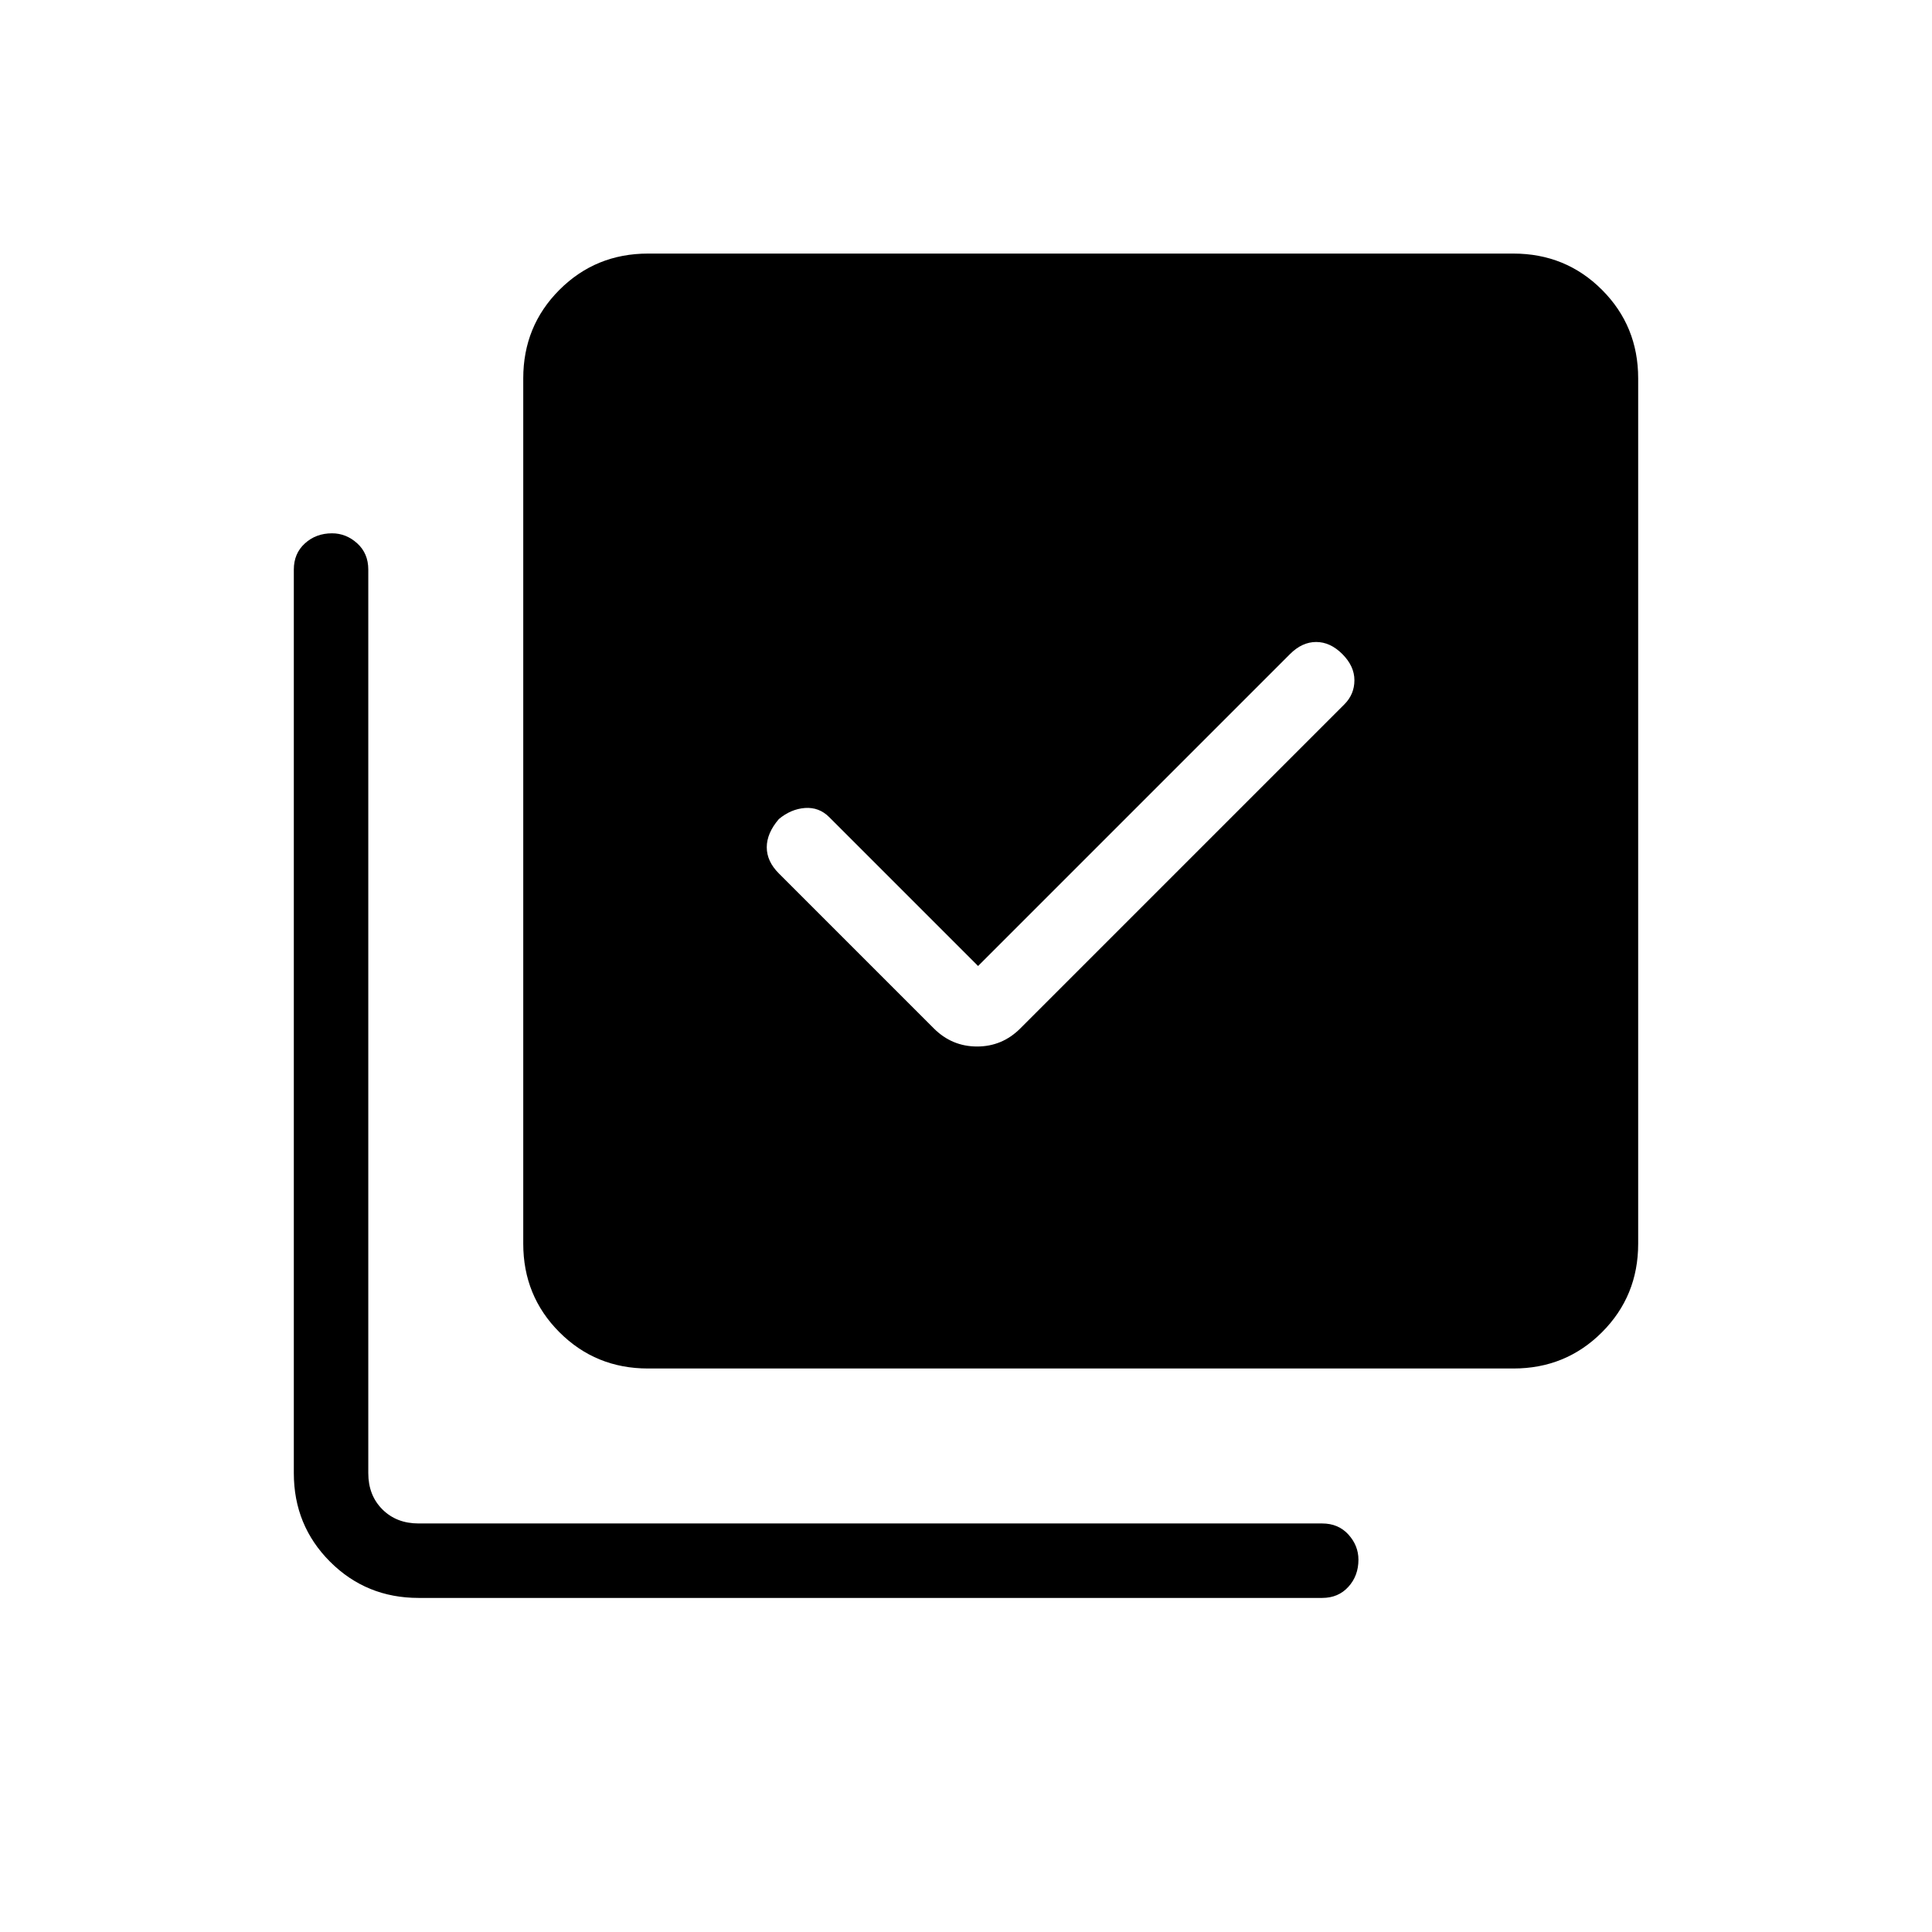 <svg xmlns="http://www.w3.org/2000/svg" height="24" width="24"><path d="M12.15 12 10.3 10.15Q10.175 10.025 10 10.037Q9.825 10.05 9.675 10.175Q9.525 10.35 9.525 10.525Q9.525 10.7 9.675 10.85L11.6 12.775Q11.825 13 12.138 13Q12.45 13 12.675 12.775L16.7 8.75Q16.825 8.625 16.825 8.45Q16.825 8.275 16.675 8.125Q16.525 7.975 16.35 7.975Q16.175 7.975 16.025 8.125ZM8.05 17Q7.4 17 6.95 16.55Q6.5 16.1 6.5 15.45V4.7Q6.5 4.05 6.95 3.6Q7.4 3.15 8.05 3.15H18.8Q19.45 3.15 19.9 3.6Q20.35 4.05 20.35 4.7V15.45Q20.35 16.1 19.9 16.55Q19.45 17 18.8 17ZM5.2 19.85Q4.55 19.85 4.1 19.4Q3.65 18.95 3.65 18.3V7.075Q3.65 6.875 3.788 6.75Q3.925 6.625 4.125 6.625Q4.3 6.625 4.438 6.75Q4.575 6.875 4.575 7.075V18.3Q4.575 18.575 4.75 18.75Q4.925 18.925 5.2 18.925H16.425Q16.625 18.925 16.75 19.062Q16.875 19.2 16.875 19.375Q16.875 19.575 16.75 19.712Q16.625 19.85 16.425 19.85Z"/></svg>